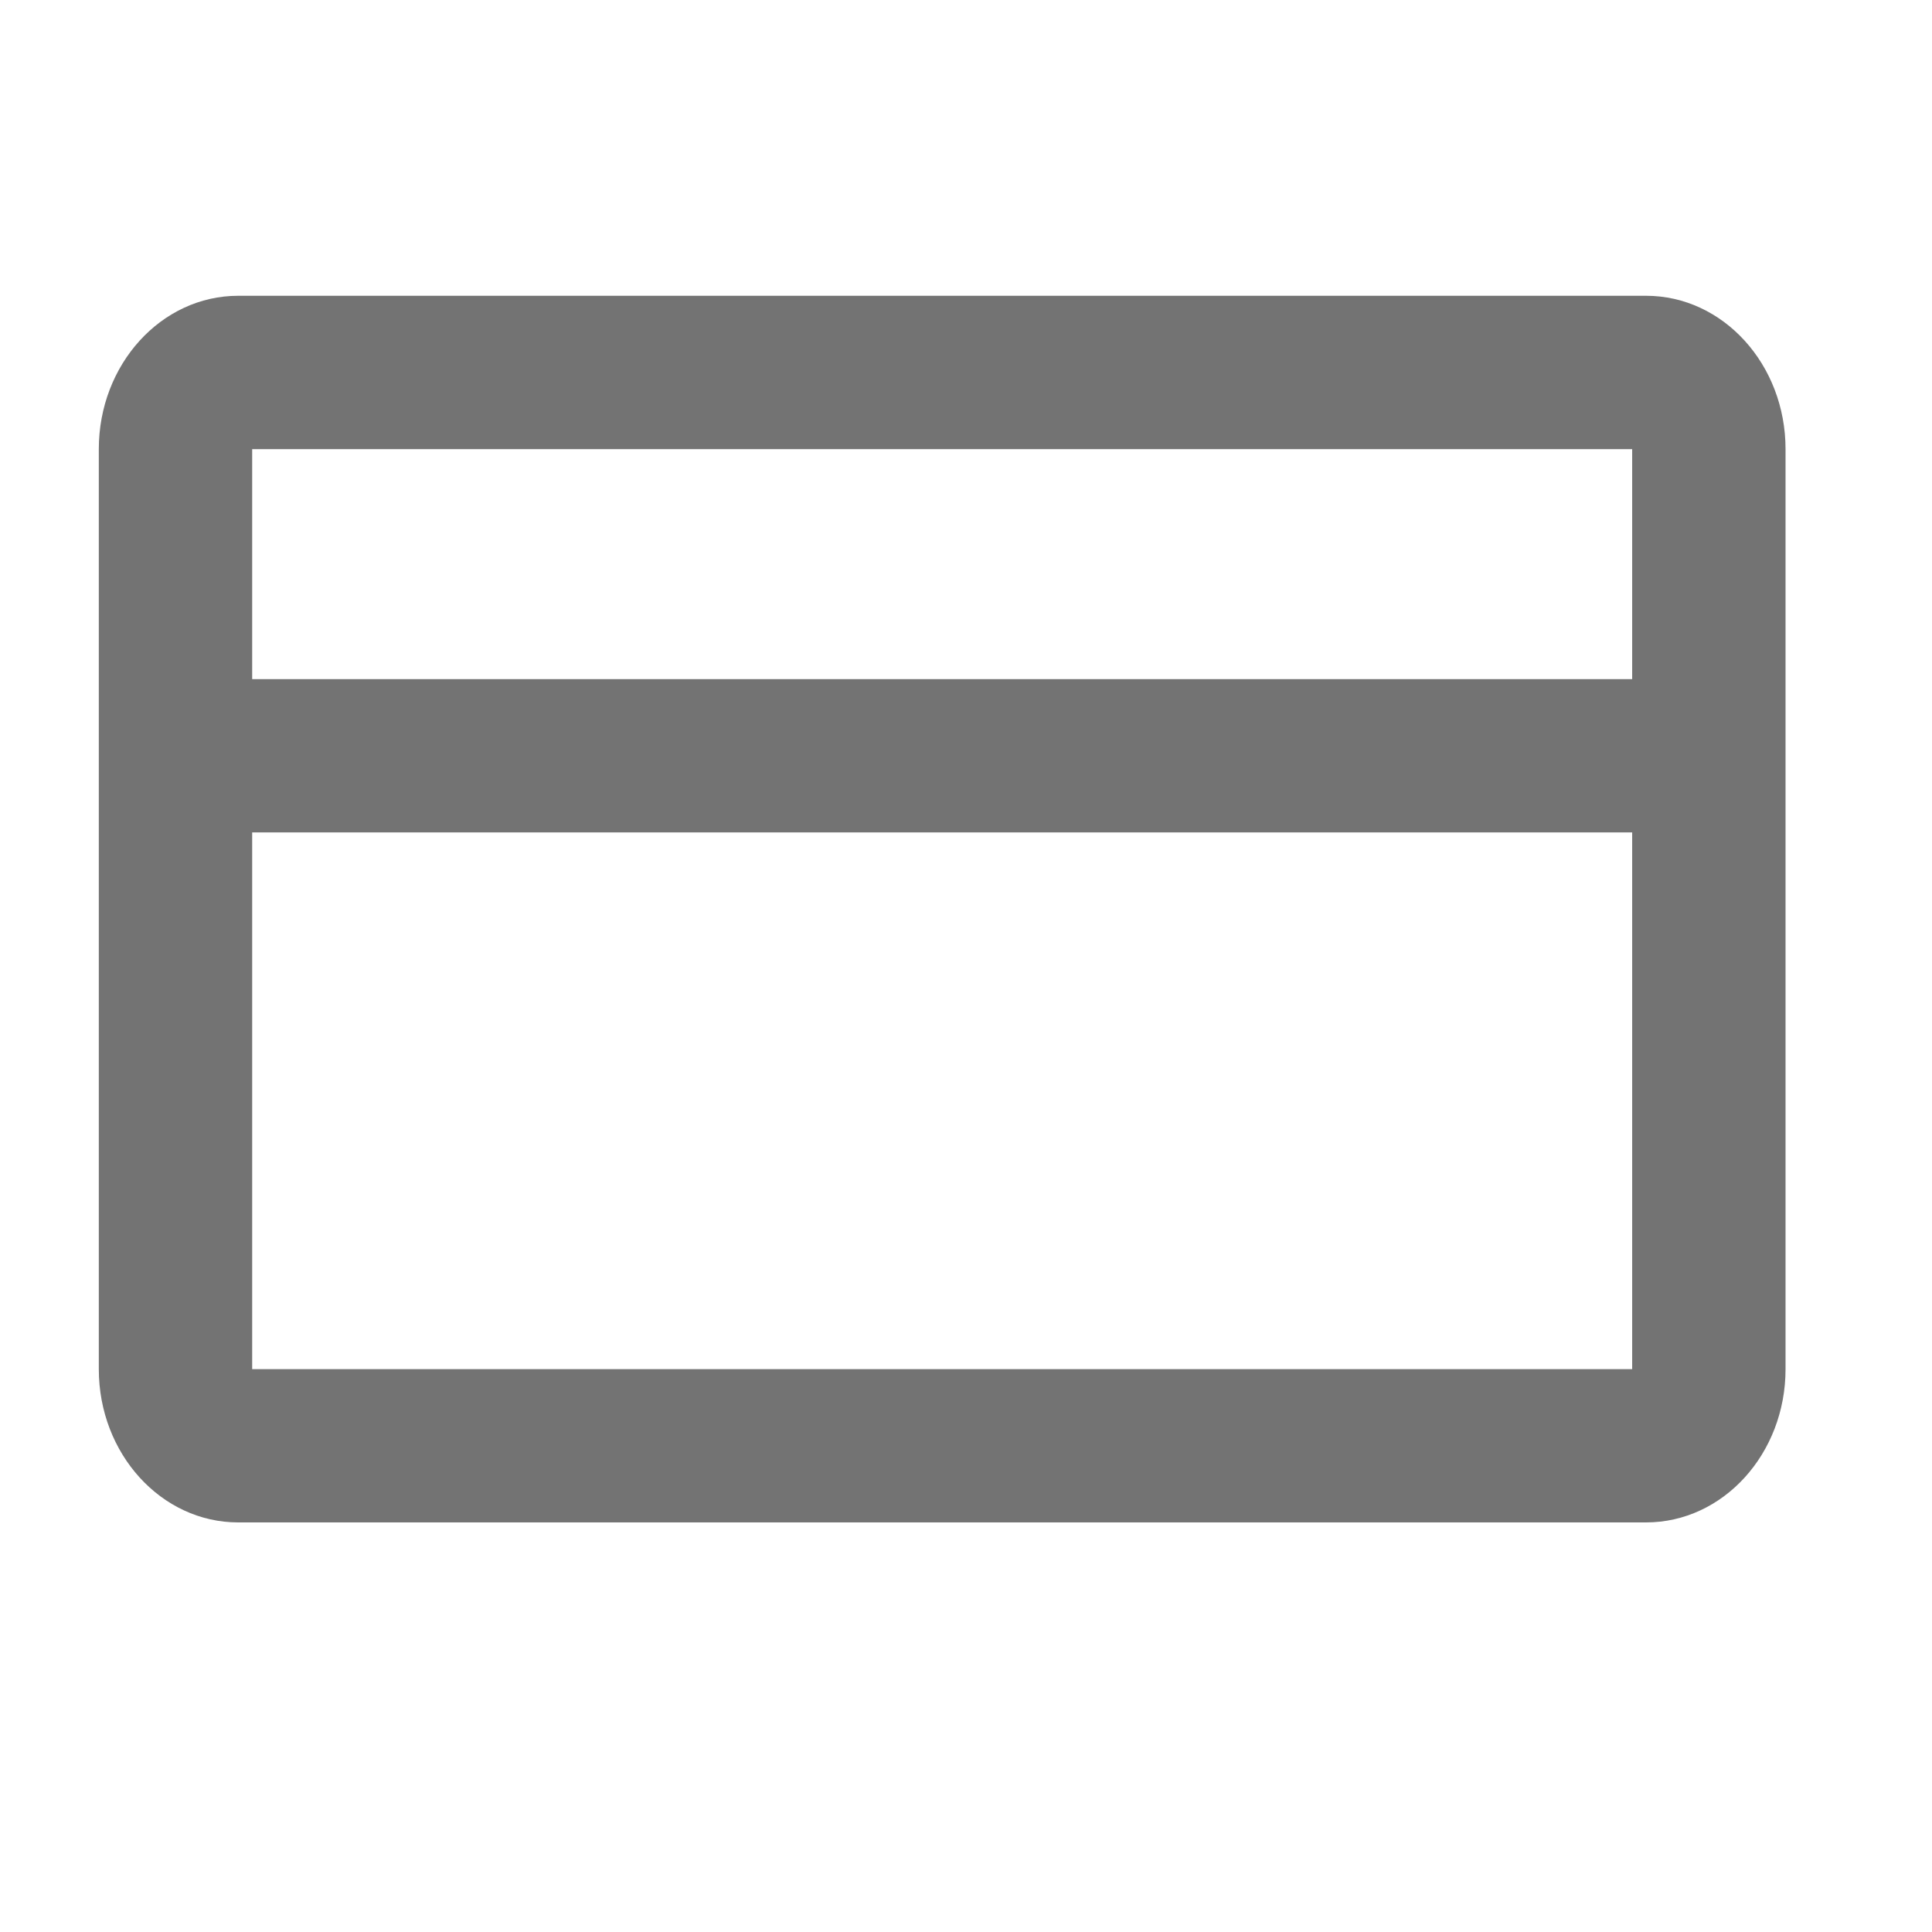<svg width="21" height="21" viewBox="0 0 21 21" fill="none" xmlns="http://www.w3.org/2000/svg">
<path fill-rule="evenodd" clip-rule="evenodd" d="M2.589 3.215H17.892C18.729 3.215 19.408 3.961 19.408 4.882V14.882C19.408 15.802 18.729 16.548 17.892 16.548H2.589C1.753 16.548 1.074 15.802 1.074 14.882V4.882C1.074 3.961 1.753 3.215 2.589 3.215ZM2.741 9.048V14.882H17.741V9.048H2.741ZM2.741 7.382H17.741V4.882H2.741V7.382Z" fill="#737373"/>
</svg>
